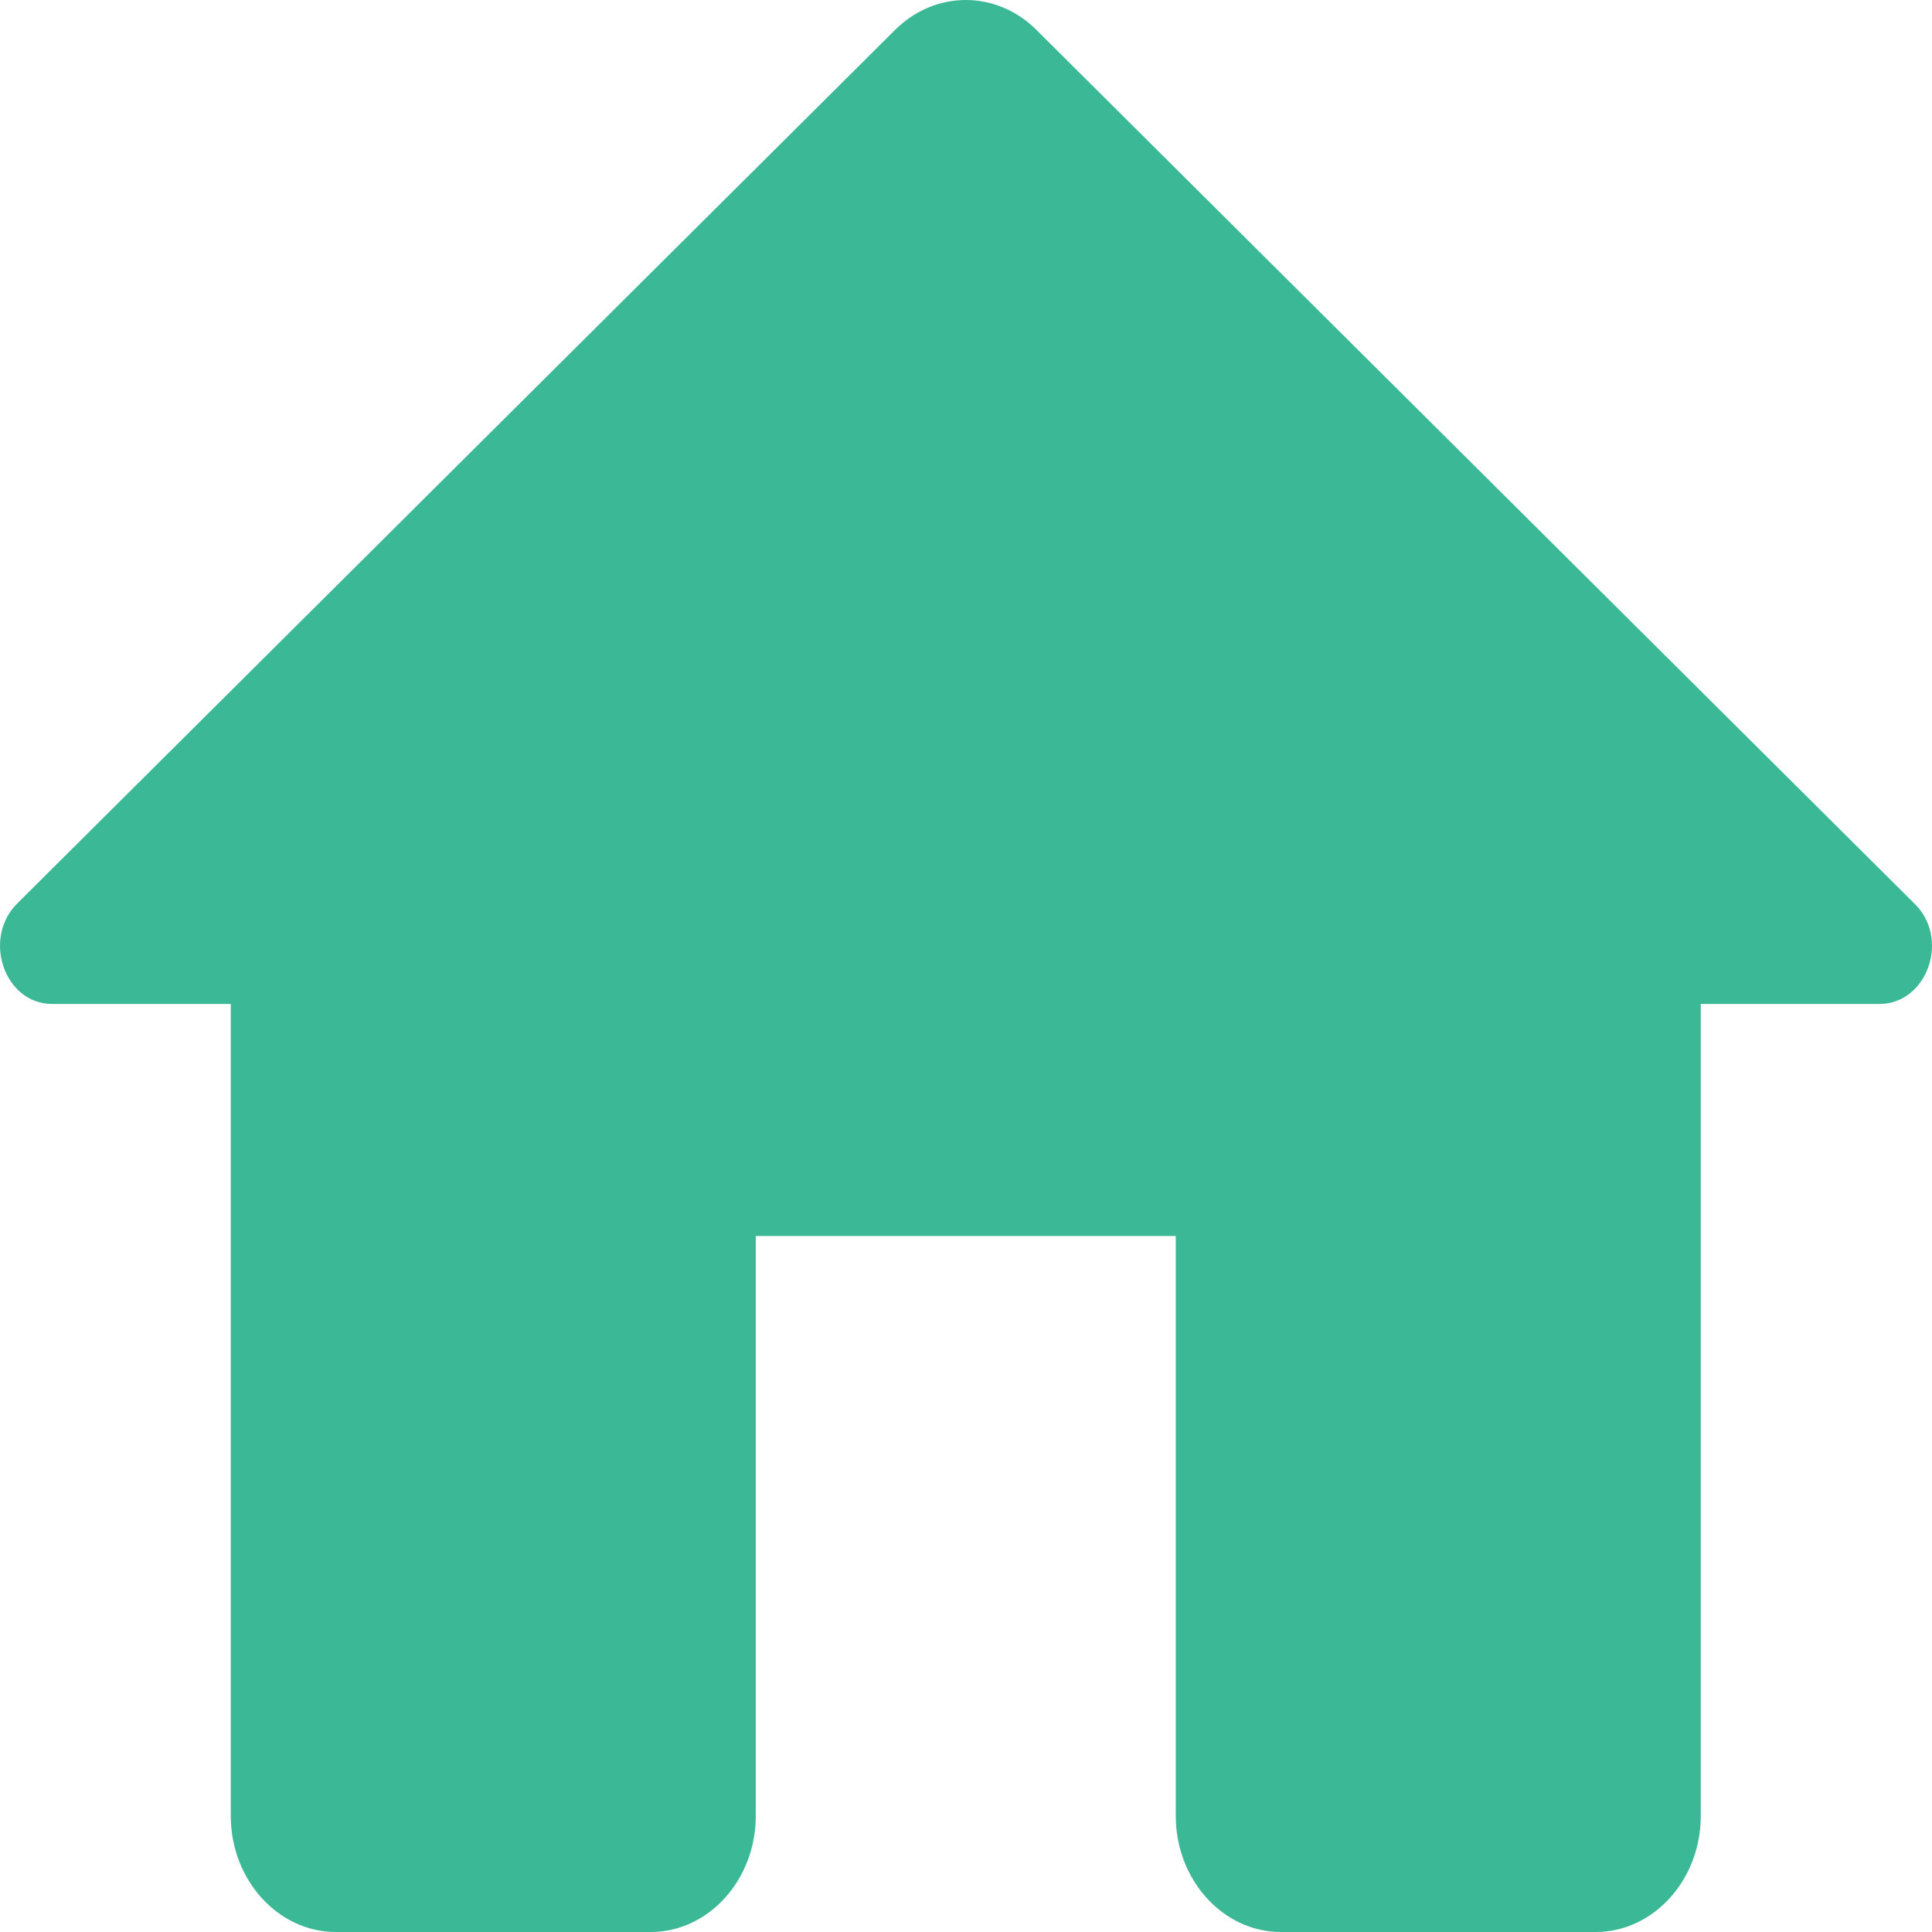 <svg width="80" height="80" viewBox="0 0 80 80" fill="none" xmlns="http://www.w3.org/2000/svg">
<path d="M31.295 75.197V51.18H48.686V75.197C48.686 77.838 50.642 80 53.034 80H66.077C68.468 80 70.425 77.838 70.425 75.197V41.573H77.816C79.816 41.573 80.773 38.835 79.251 37.394L42.903 1.225C41.251 -0.408 38.73 -0.408 37.077 1.225L0.73 37.394C-0.748 38.835 0.165 41.573 2.165 41.573H9.556V75.197C9.556 77.838 11.512 80 13.904 80H26.947C29.338 80 31.295 77.838 31.295 75.197Z" fill="#3BB895"/>
</svg>
